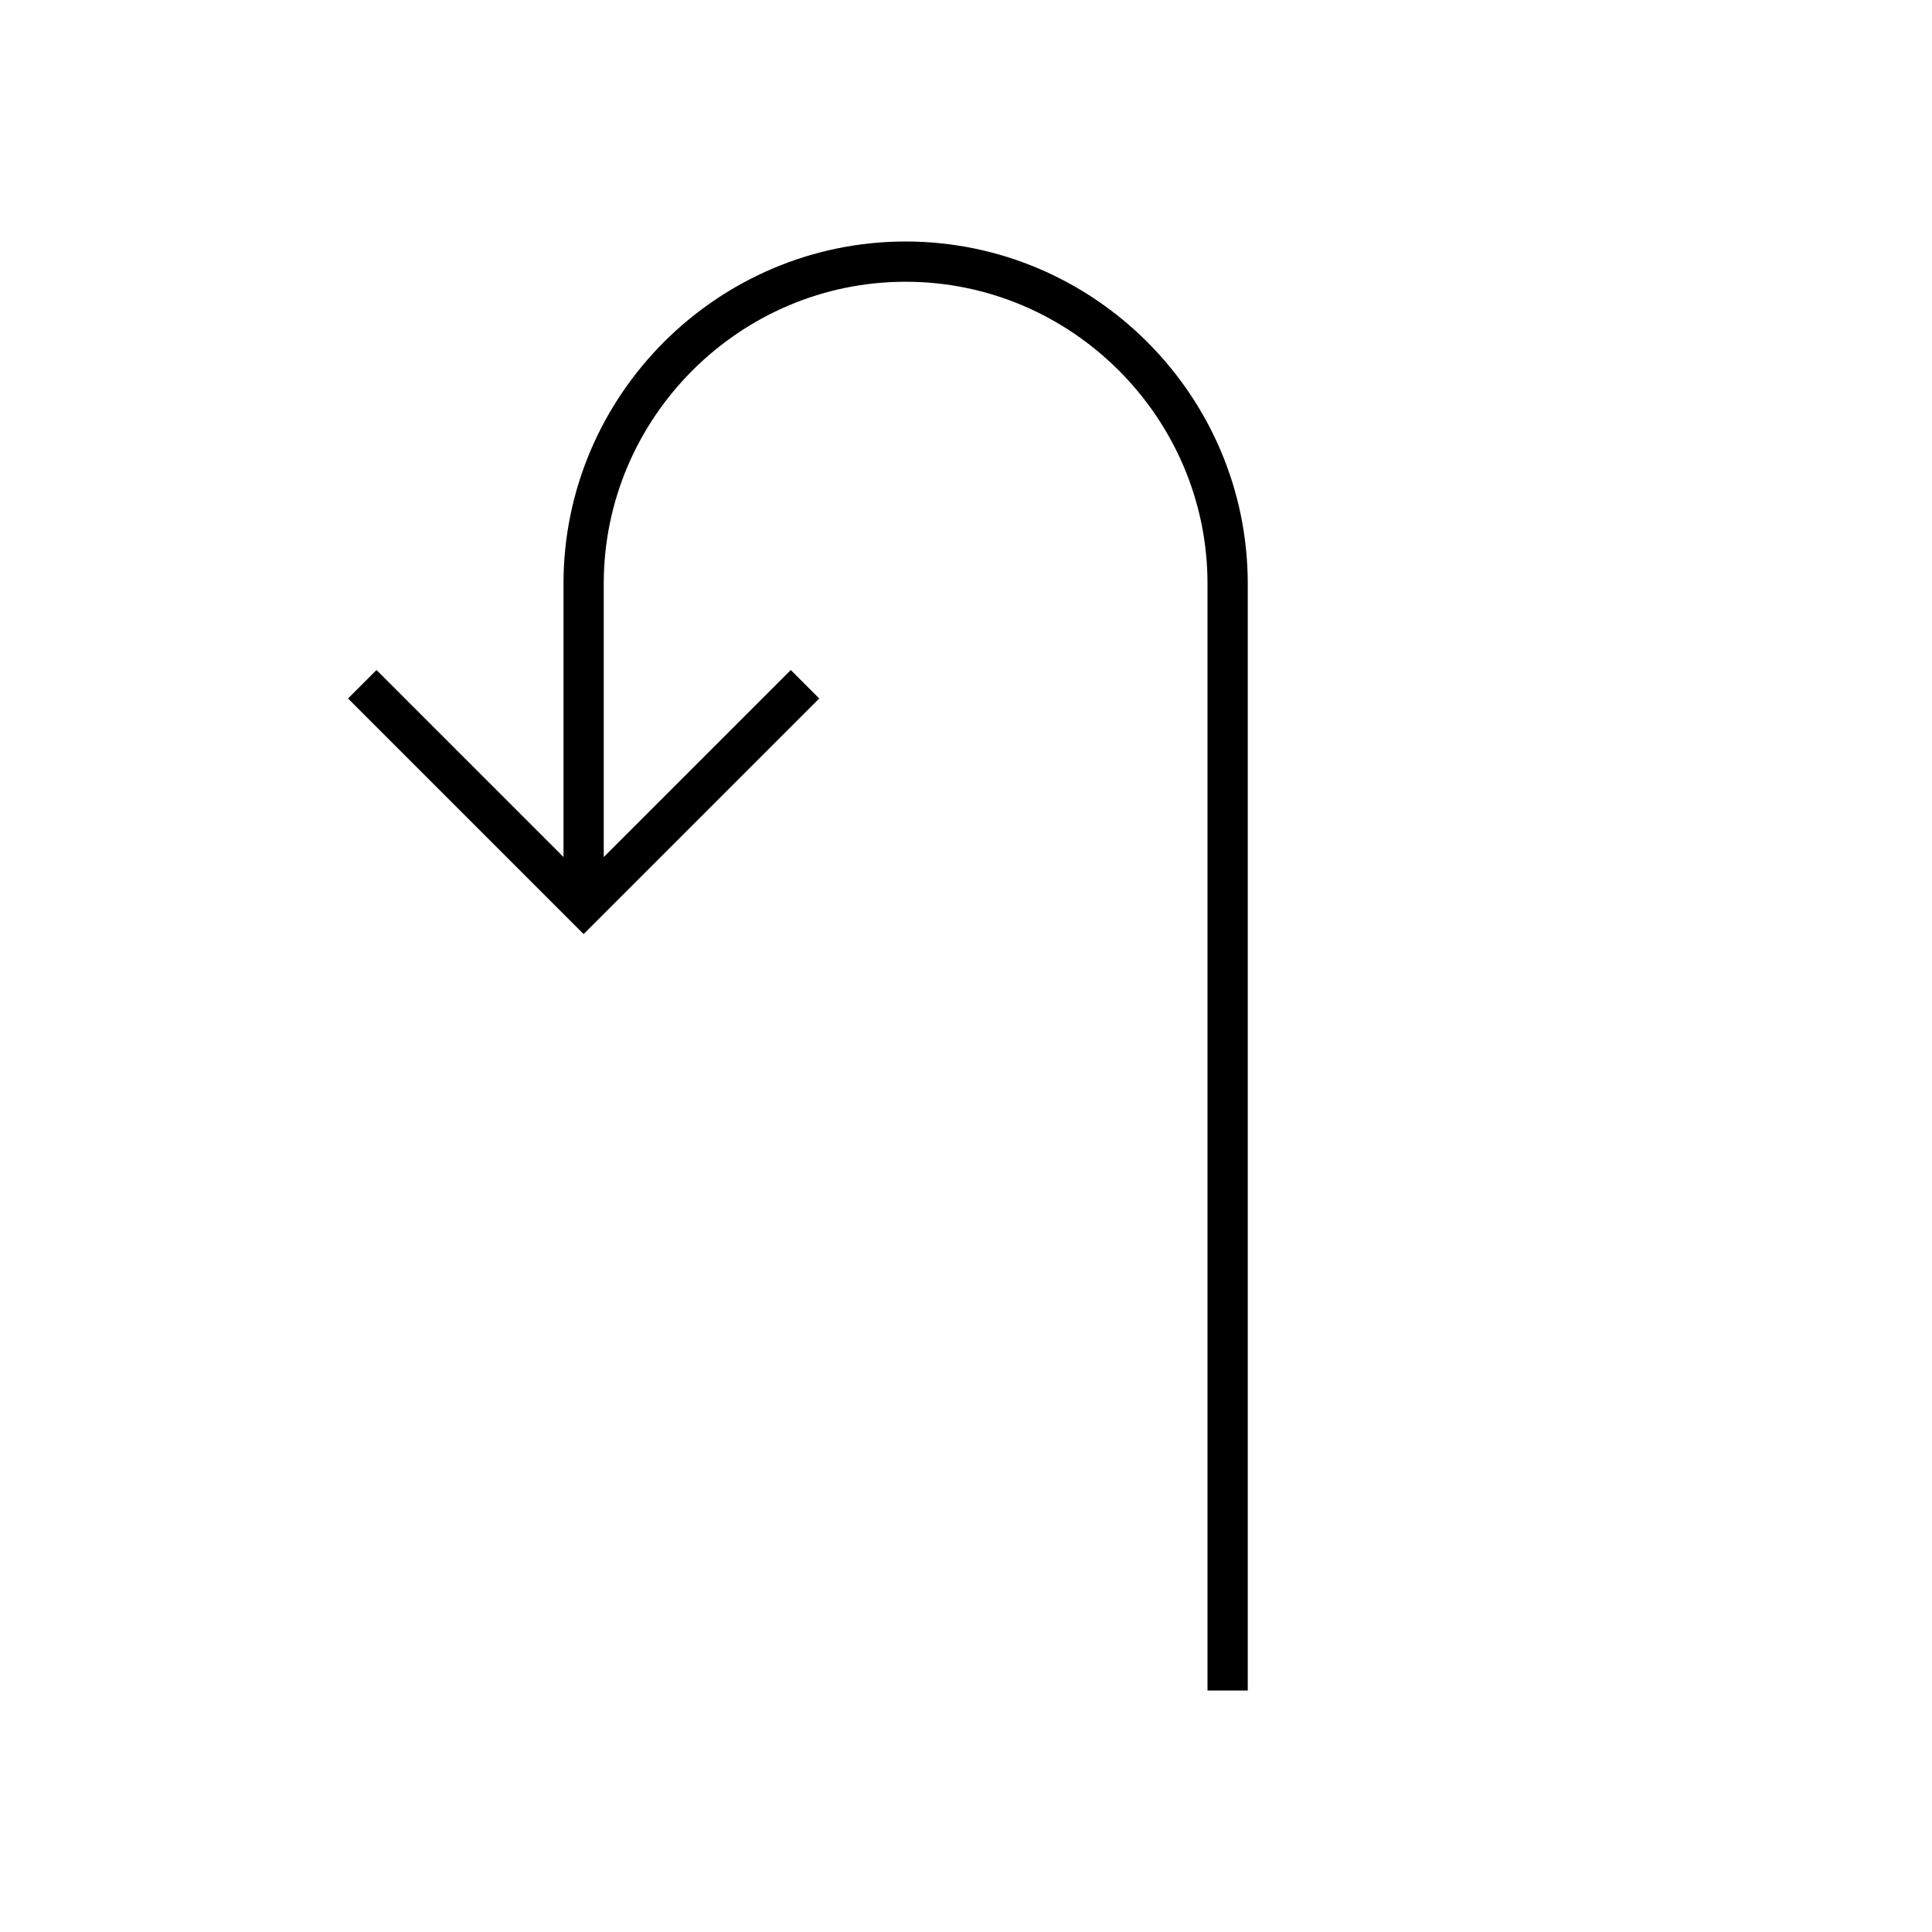 <svg width="48" height="48" viewBox="0 0 48 48" version="1.1" xmlns="http://www.w3.org/2000/svg">
    <title>
        arrow-left-u-turn-large
    </title>
    <g stroke="currentColor" stroke-width="1" fill="none" fill-rule="evenodd">
        <path d="M20 17L14.5 22.5 9 17"/>
        <path d="M30.5,42 L30.5,14.5 C30.5,10.1 26.9,6.5 22.5,6.5 C18.1,6.5 14.5,10.1 14.5,14.5 L14.5,22.5"/>
    </g>
</svg>
